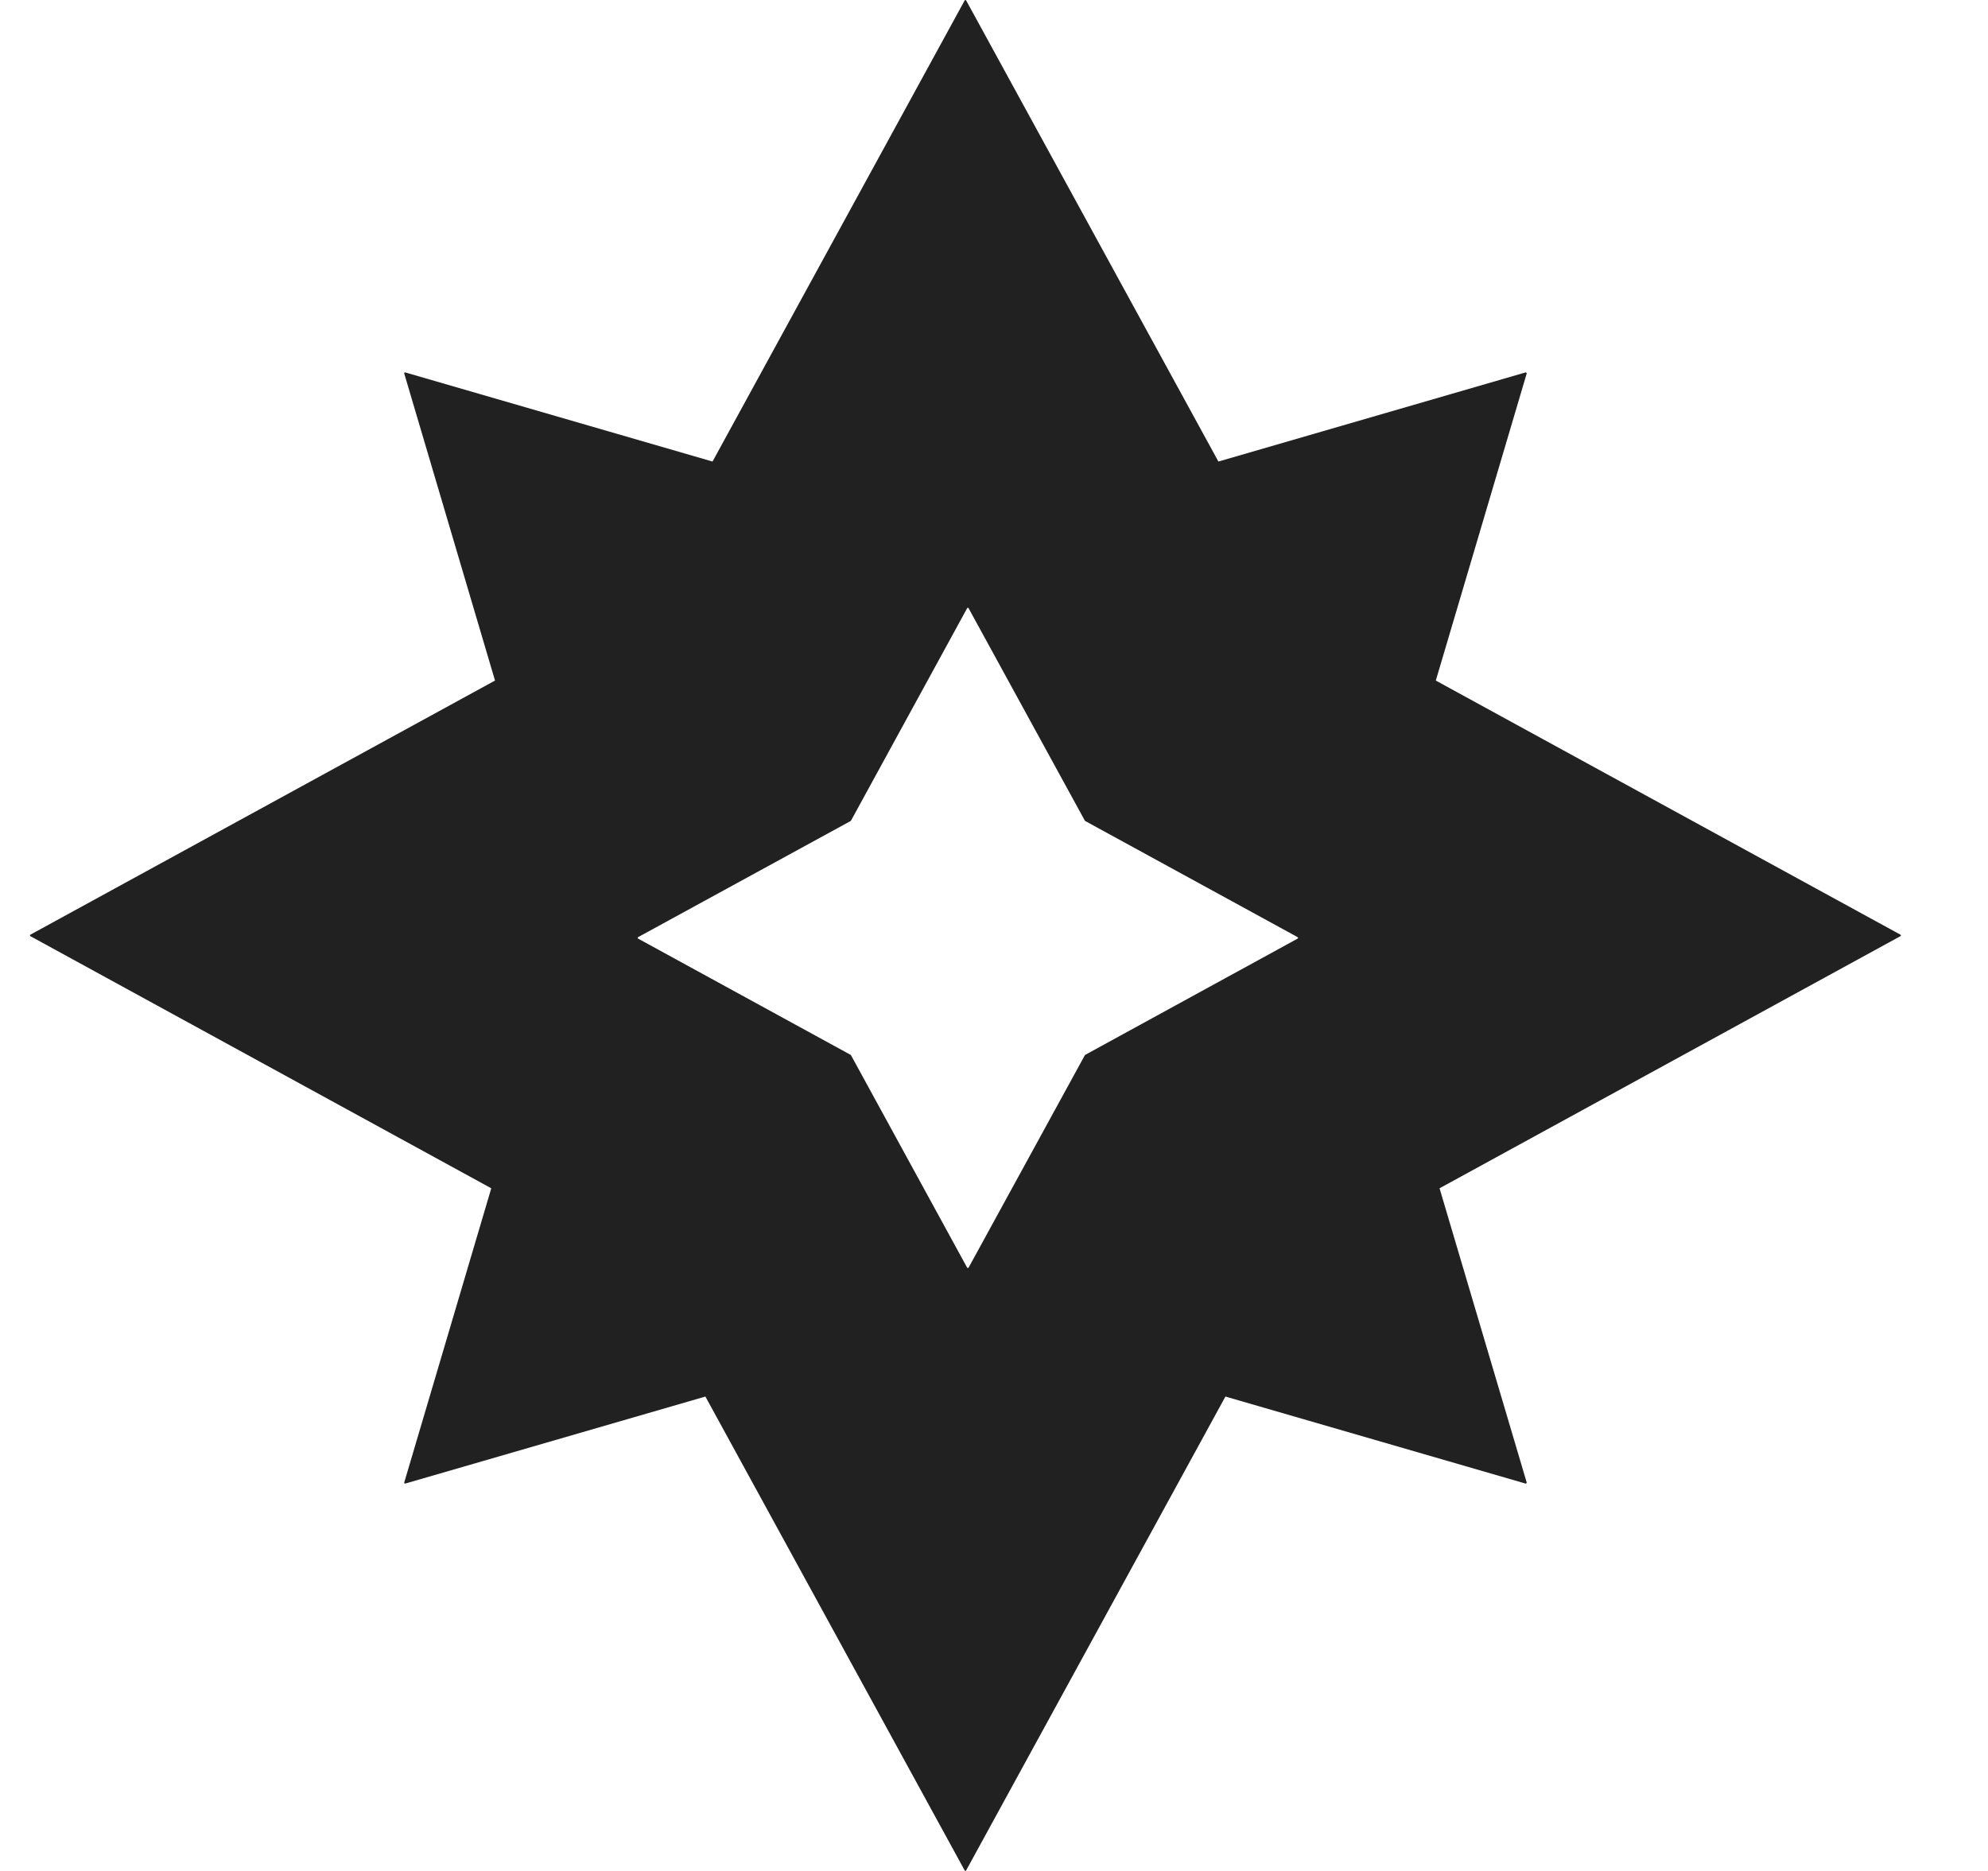 <svg width="17" height="16" viewBox="0 0 17 16" fill="none" xmlns="http://www.w3.org/2000/svg">
<g clip-path="url(#clip0_52_36662)">
<path fill-rule="evenodd" clip-rule="evenodd" d="M3.466 12.687L6.032 11.943L8.249 15.995C8.252 16.001 8.259 16.001 8.262 15.995L10.479 11.943L13.045 12.687C13.051 12.688 13.056 12.683 13.055 12.677L12.31 10.162L16.251 8.006C16.257 8.004 16.257 7.996 16.251 7.993L12.278 5.82L13.055 3.195C13.056 3.189 13.051 3.183 13.045 3.185L10.419 3.947L8.262 0.004C8.259 -0.001 8.252 -0.001 8.249 0.004L6.093 3.947L3.466 3.185C3.46 3.183 3.455 3.189 3.457 3.195L4.233 5.82L0.26 7.993C0.255 7.996 0.255 8.004 0.26 8.006L4.201 10.162L3.457 12.677C3.455 12.683 3.46 12.688 3.466 12.687ZM5.457 8.027L7.276 9.022L8.27 10.84C8.273 10.845 8.28 10.845 8.283 10.84L9.278 9.022L11.096 8.027C11.101 8.024 11.101 8.017 11.096 8.014L9.278 7.02L8.283 5.202C8.28 5.196 8.273 5.196 8.27 5.202L7.276 7.02L5.457 8.014C5.452 8.017 5.452 8.024 5.457 8.027Z" fill="#212121"/>
</g>
<defs>
<clipPath id="clip0_52_36662">
<rect width="16" height="16" fill="white" transform="translate(0.256)"/>
</clipPath>
</defs>
</svg>
